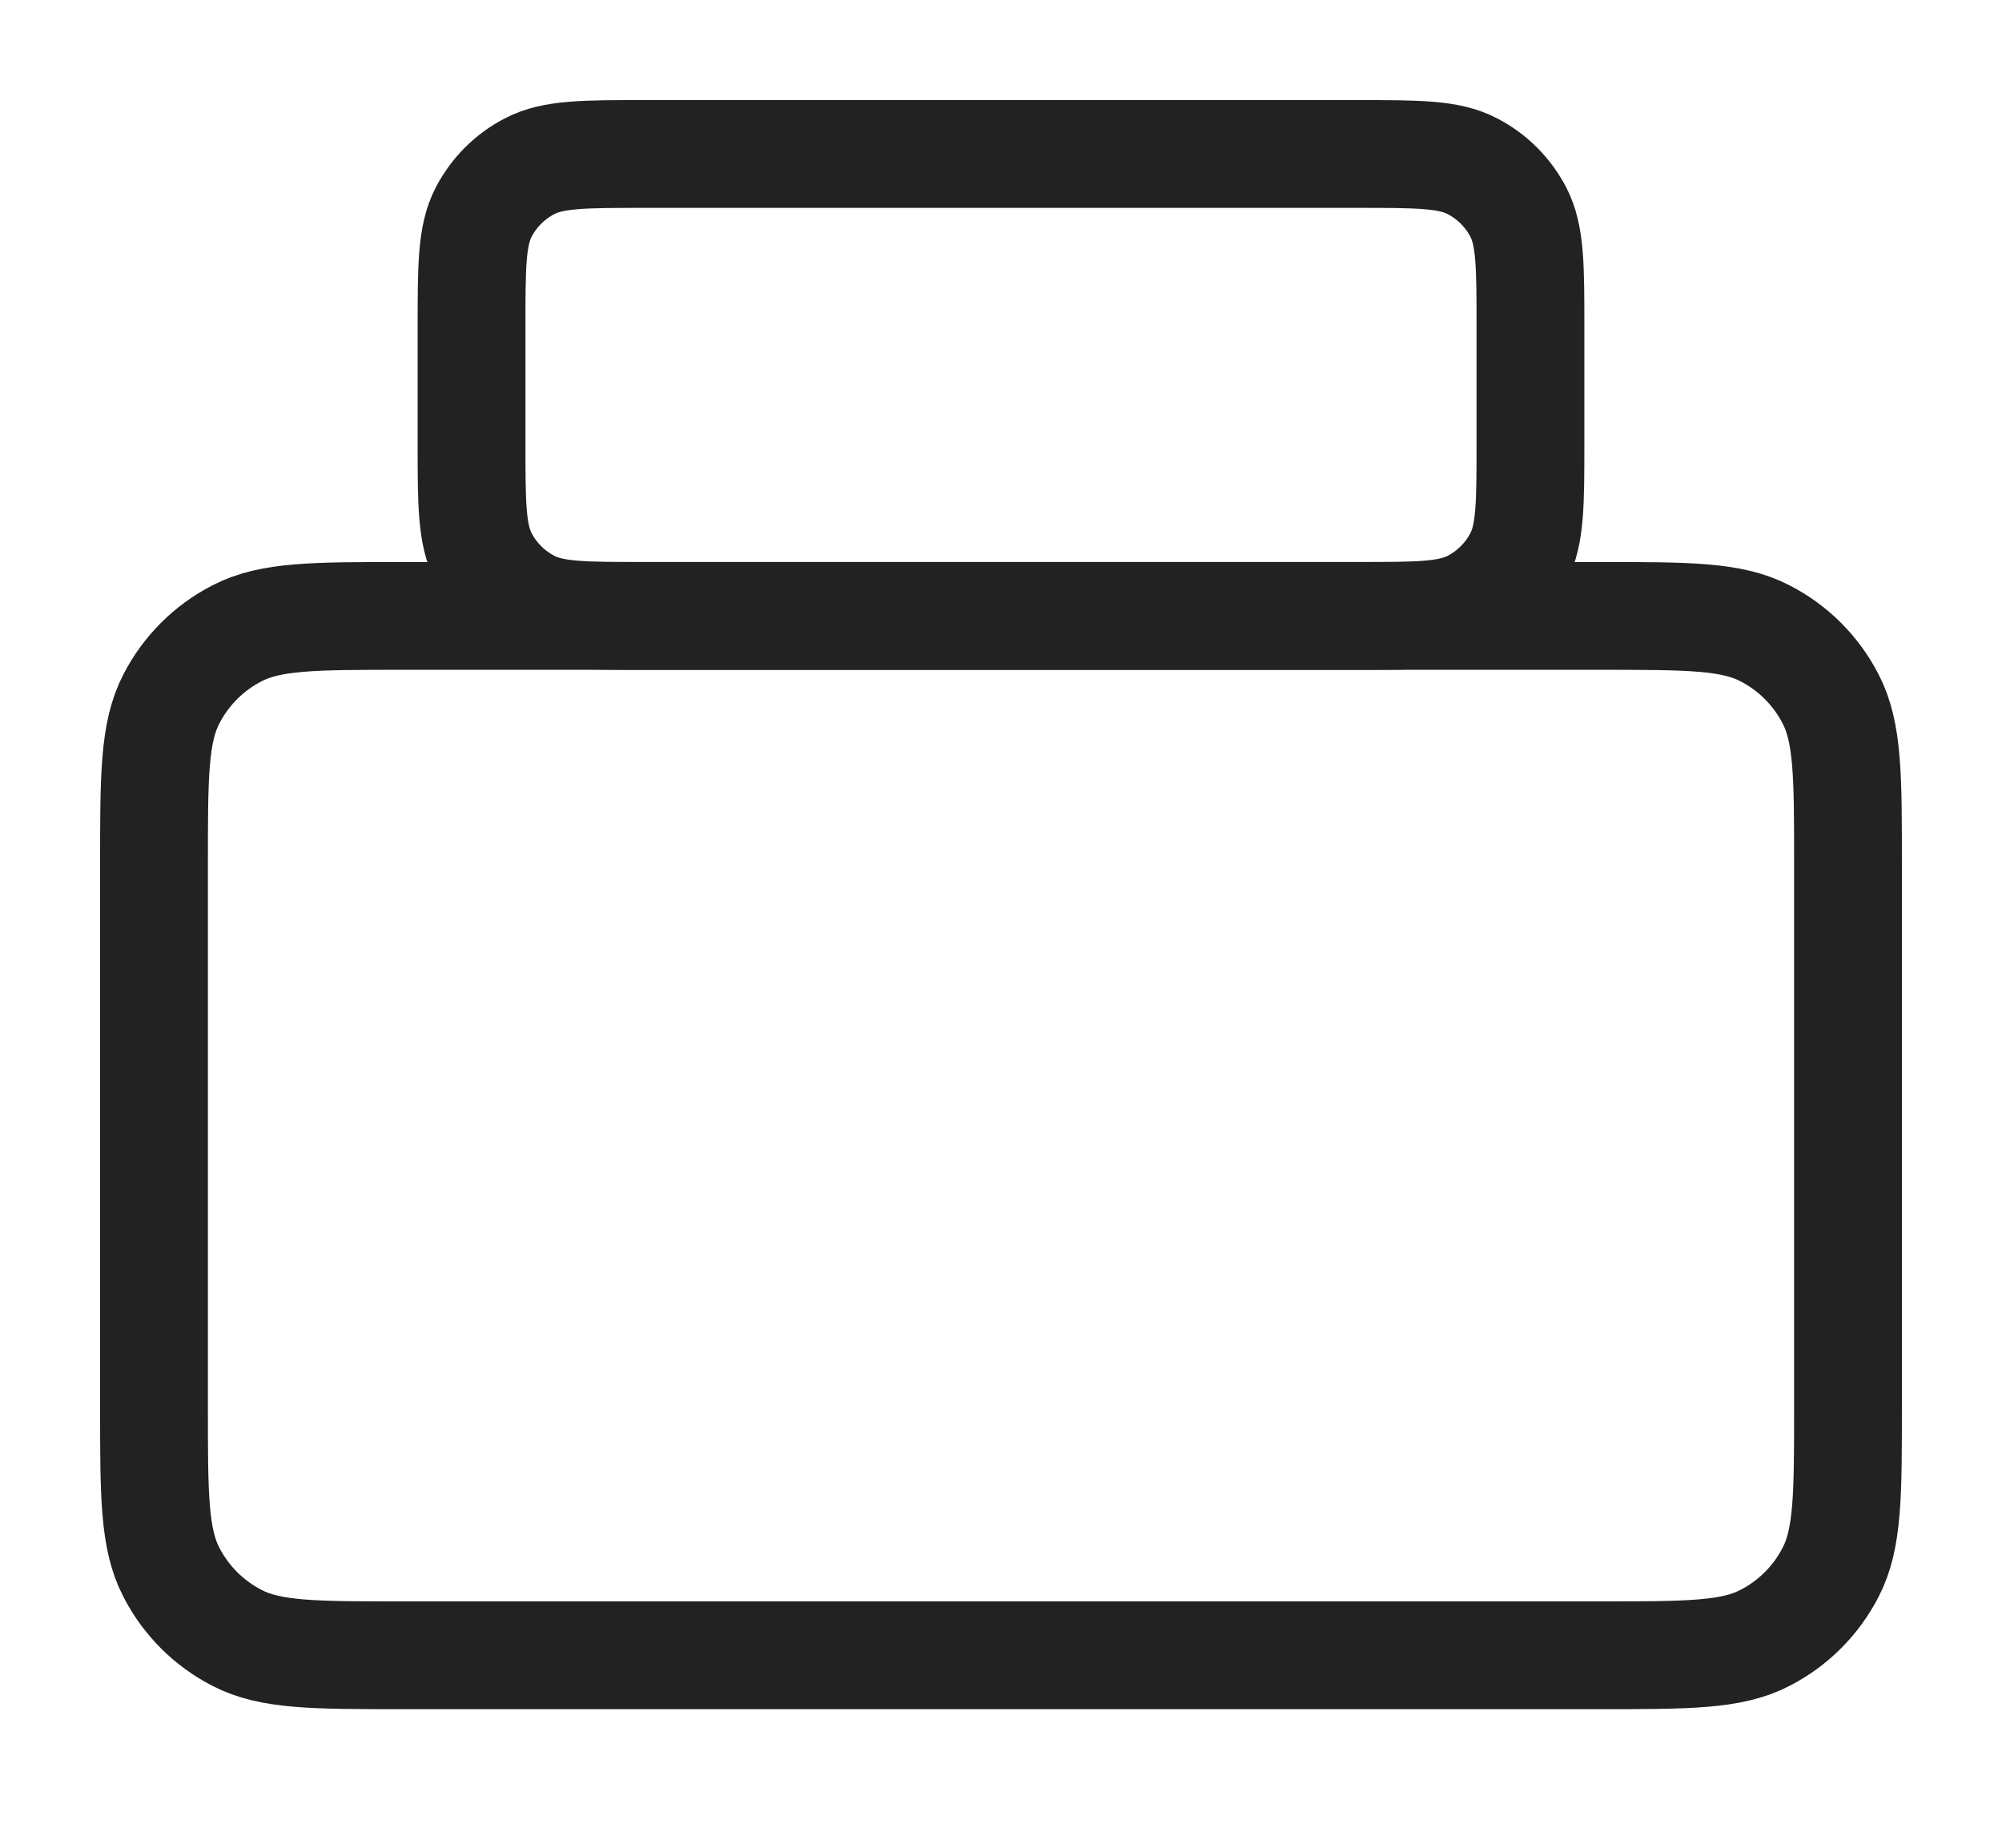 <svg width="13" height="12" viewBox="0 0 13 12" fill="none" xmlns="http://www.w3.org/2000/svg">
<path d="M1 5.61C1 5.041 1 4.756 1.113 4.539C1.207 4.356 1.356 4.207 1.539 4.113C1.756 4 2.041 4 2.61 4H10.39C10.96 4 11.244 4 11.461 4.113C11.644 4.207 11.793 4.356 11.887 4.539C12 4.756 12 5.041 12 5.61V9.14C12 9.709 12 9.994 11.887 10.211C11.793 10.394 11.644 10.543 11.461 10.637C11.244 10.75 10.96 10.75 10.39 10.75H2.61C2.041 10.75 1.756 10.75 1.539 10.637C1.356 10.543 1.207 10.394 1.113 10.211C1 9.994 1 9.709 1 9.14V5.61Z" stroke="#222222" stroke-width="0.7"/>
<path d="M3.062 2.127C3.062 1.728 3.062 1.529 3.141 1.377C3.208 1.249 3.312 1.145 3.44 1.079C3.592 1 3.791 1 4.189 1H8.81C9.209 1 9.408 1 9.56 1.079C9.688 1.145 9.792 1.249 9.859 1.377C9.938 1.529 9.938 1.728 9.938 2.127V2.873C9.938 3.272 9.938 3.471 9.859 3.623C9.792 3.751 9.688 3.855 9.56 3.921C9.408 4 9.209 4 8.81 4H4.189C3.791 4 3.592 4 3.44 3.921C3.312 3.855 3.208 3.751 3.141 3.623C3.062 3.471 3.062 3.272 3.062 2.873V2.127Z" stroke="#222222" stroke-width="0.7"/>
</svg>
